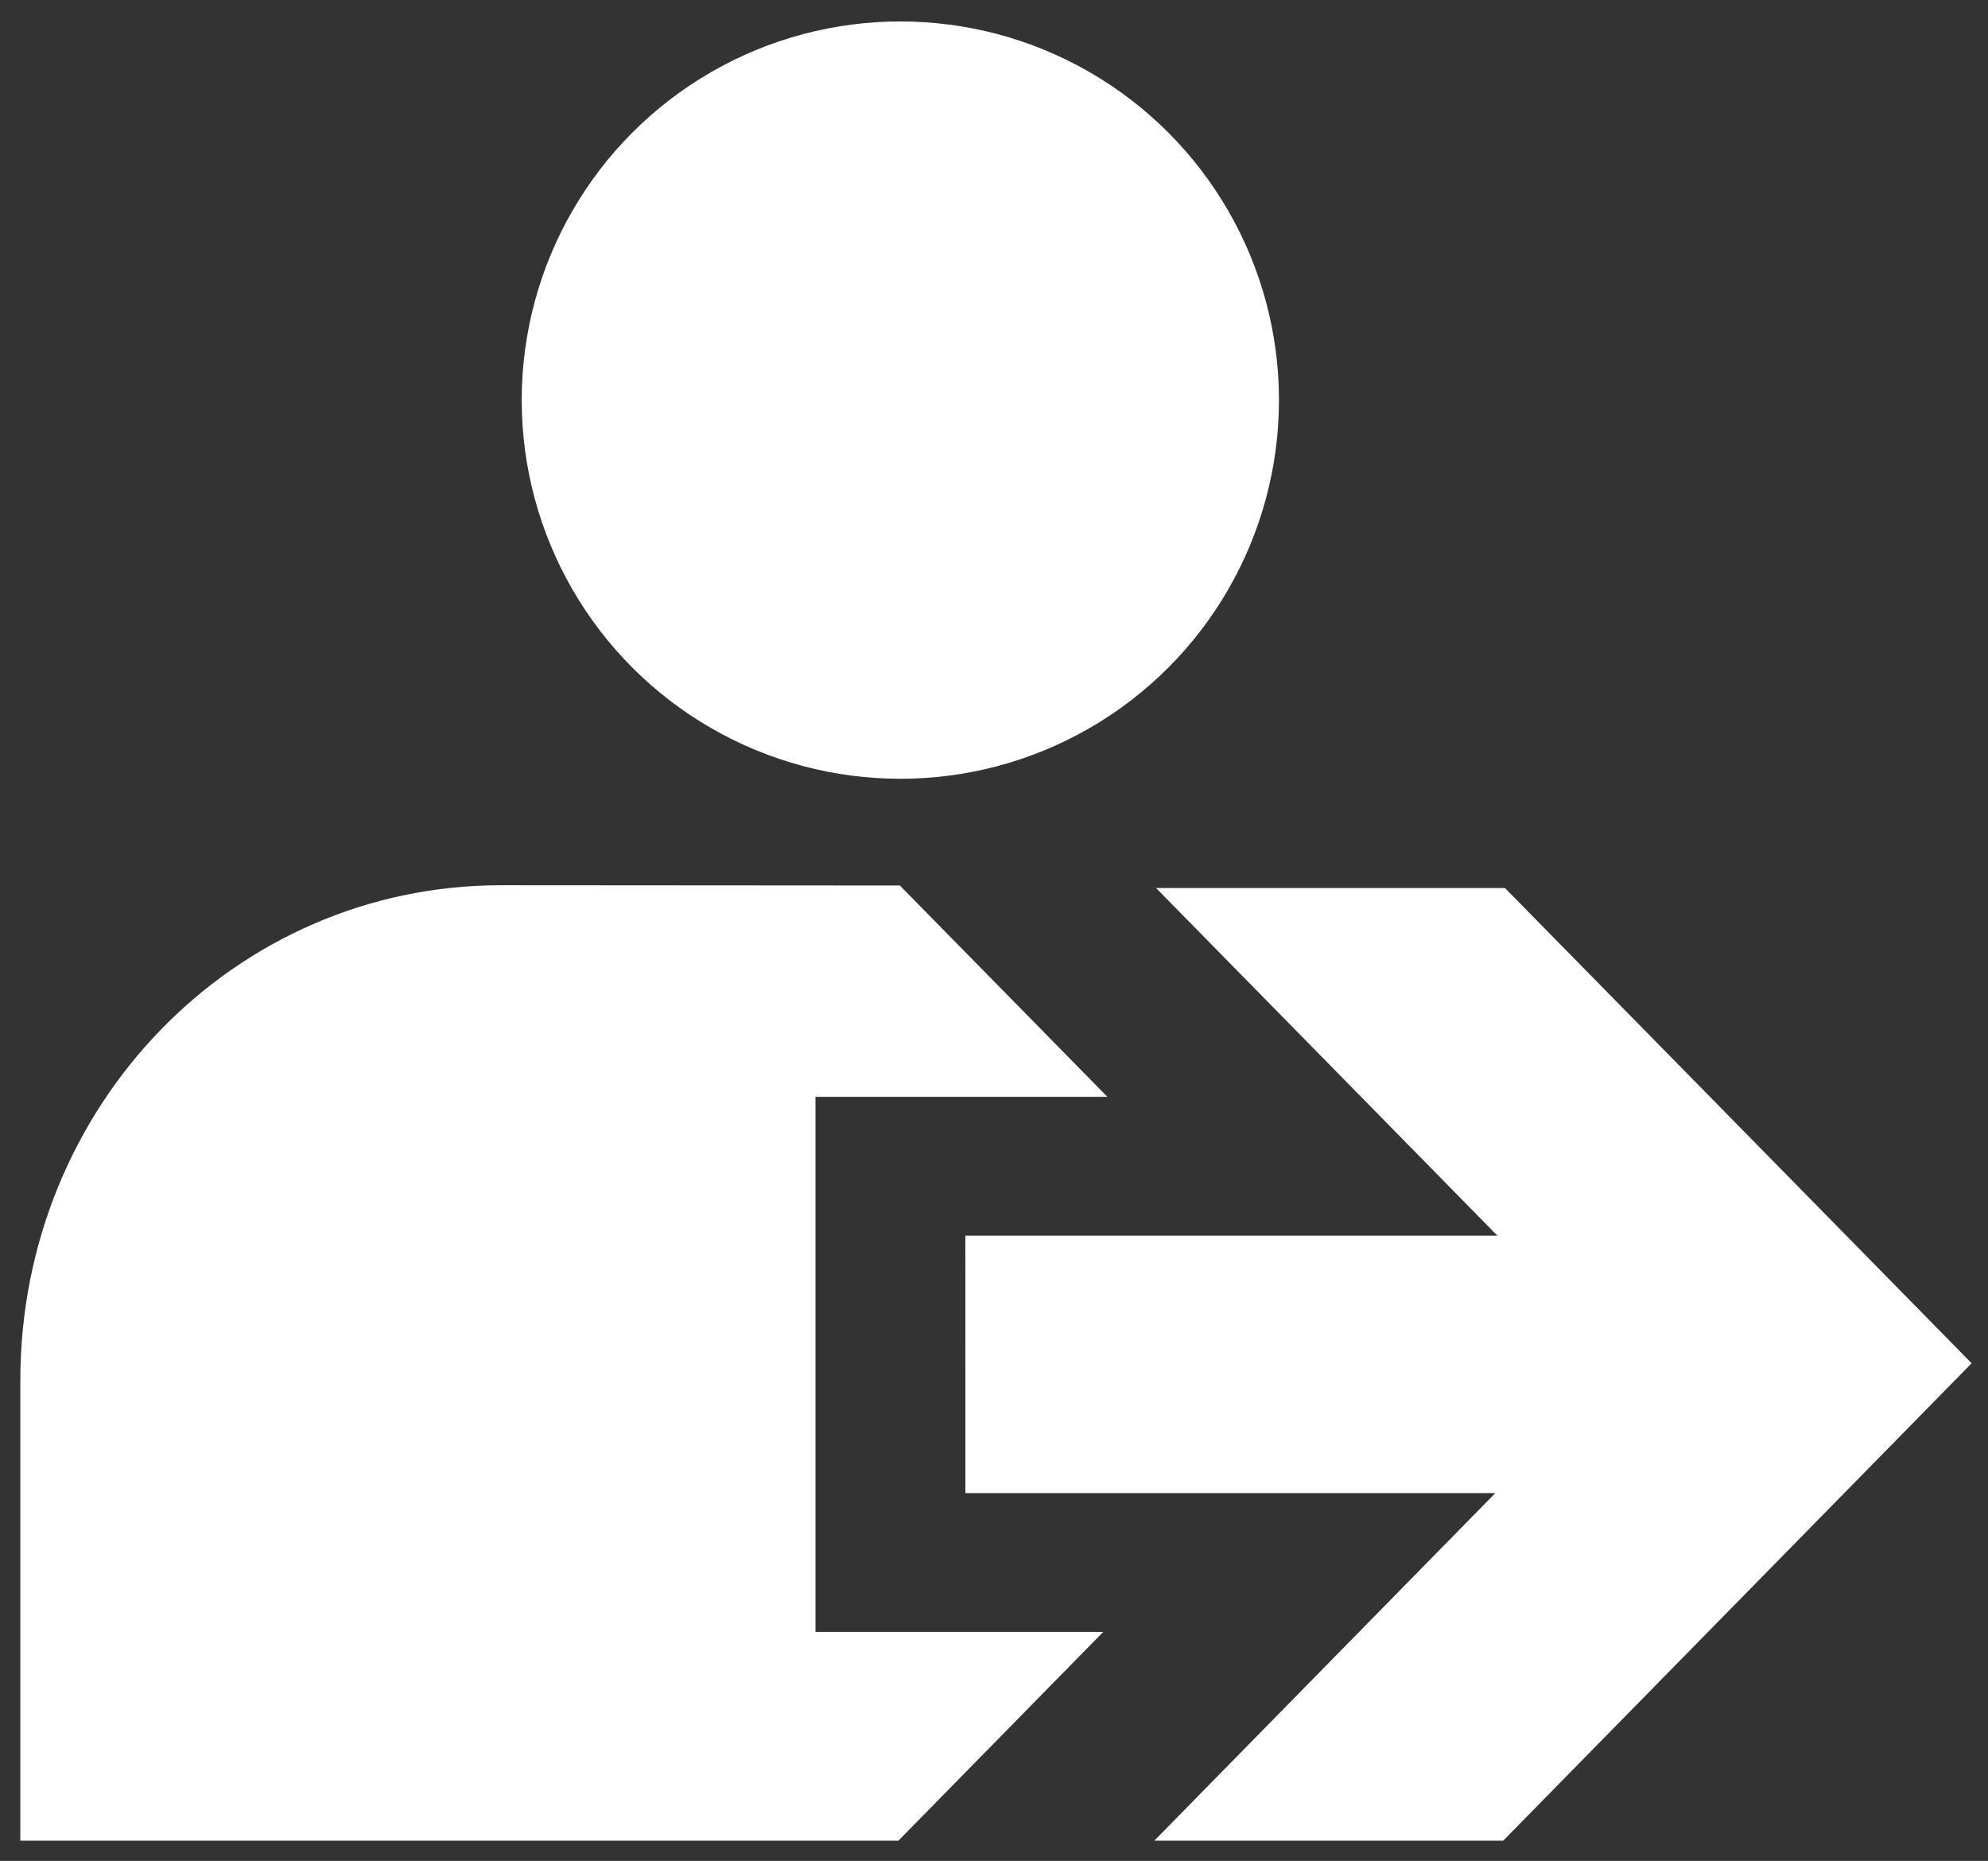 <?xml version="1.0" encoding="utf-8"?>
<!-- Generator: Adobe Illustrator 17.0.0, SVG Export Plug-In . SVG Version: 6.00 Build 0)  -->
<!DOCTYPE svg PUBLIC "-//W3C//DTD SVG 1.1//EN" "http://www.w3.org/Graphics/SVG/1.1/DTD/svg11.dtd">
<svg version="1.1" id="Layer_1" xmlns="http://www.w3.org/2000/svg" xmlns:xlink="http://www.w3.org/1999/xlink" x="0px" y="0px"
	 width="562px" height="526px" viewBox="24.5 52.5 562 526" enable-background="new 24.5 52.5 562 526" xml:space="preserve">
<rect x="24.5" y="52.5" width="562" height="526" fill="#333333" stroke="none"/>
<path fill="#FFFFFF" d="M255.033,362.53h82.522l-58.668-59.733l-112.758-0.076c-75.32,0-135.883,62.303-135.883,140.006v130.062
	h248.229l57.913-59.016h-81.355V362.53z"/>
<circle fill="#FFFFFF" cx="279.022" cy="165.595" r="107.035"/>
<polygon fill="#FFFFFF" points="449.948,303.511 402.772,303.511 351.313,303.511 409.274,362.53 447.799,401.765 376.087,401.765 
	297.404,401.765 297.412,474.543 374.889,474.543 447.22,474.543 408.727,513.773 350.814,572.789 449.449,572.789 528.305,492.429 
	581.874,437.843 "/>
</svg>
